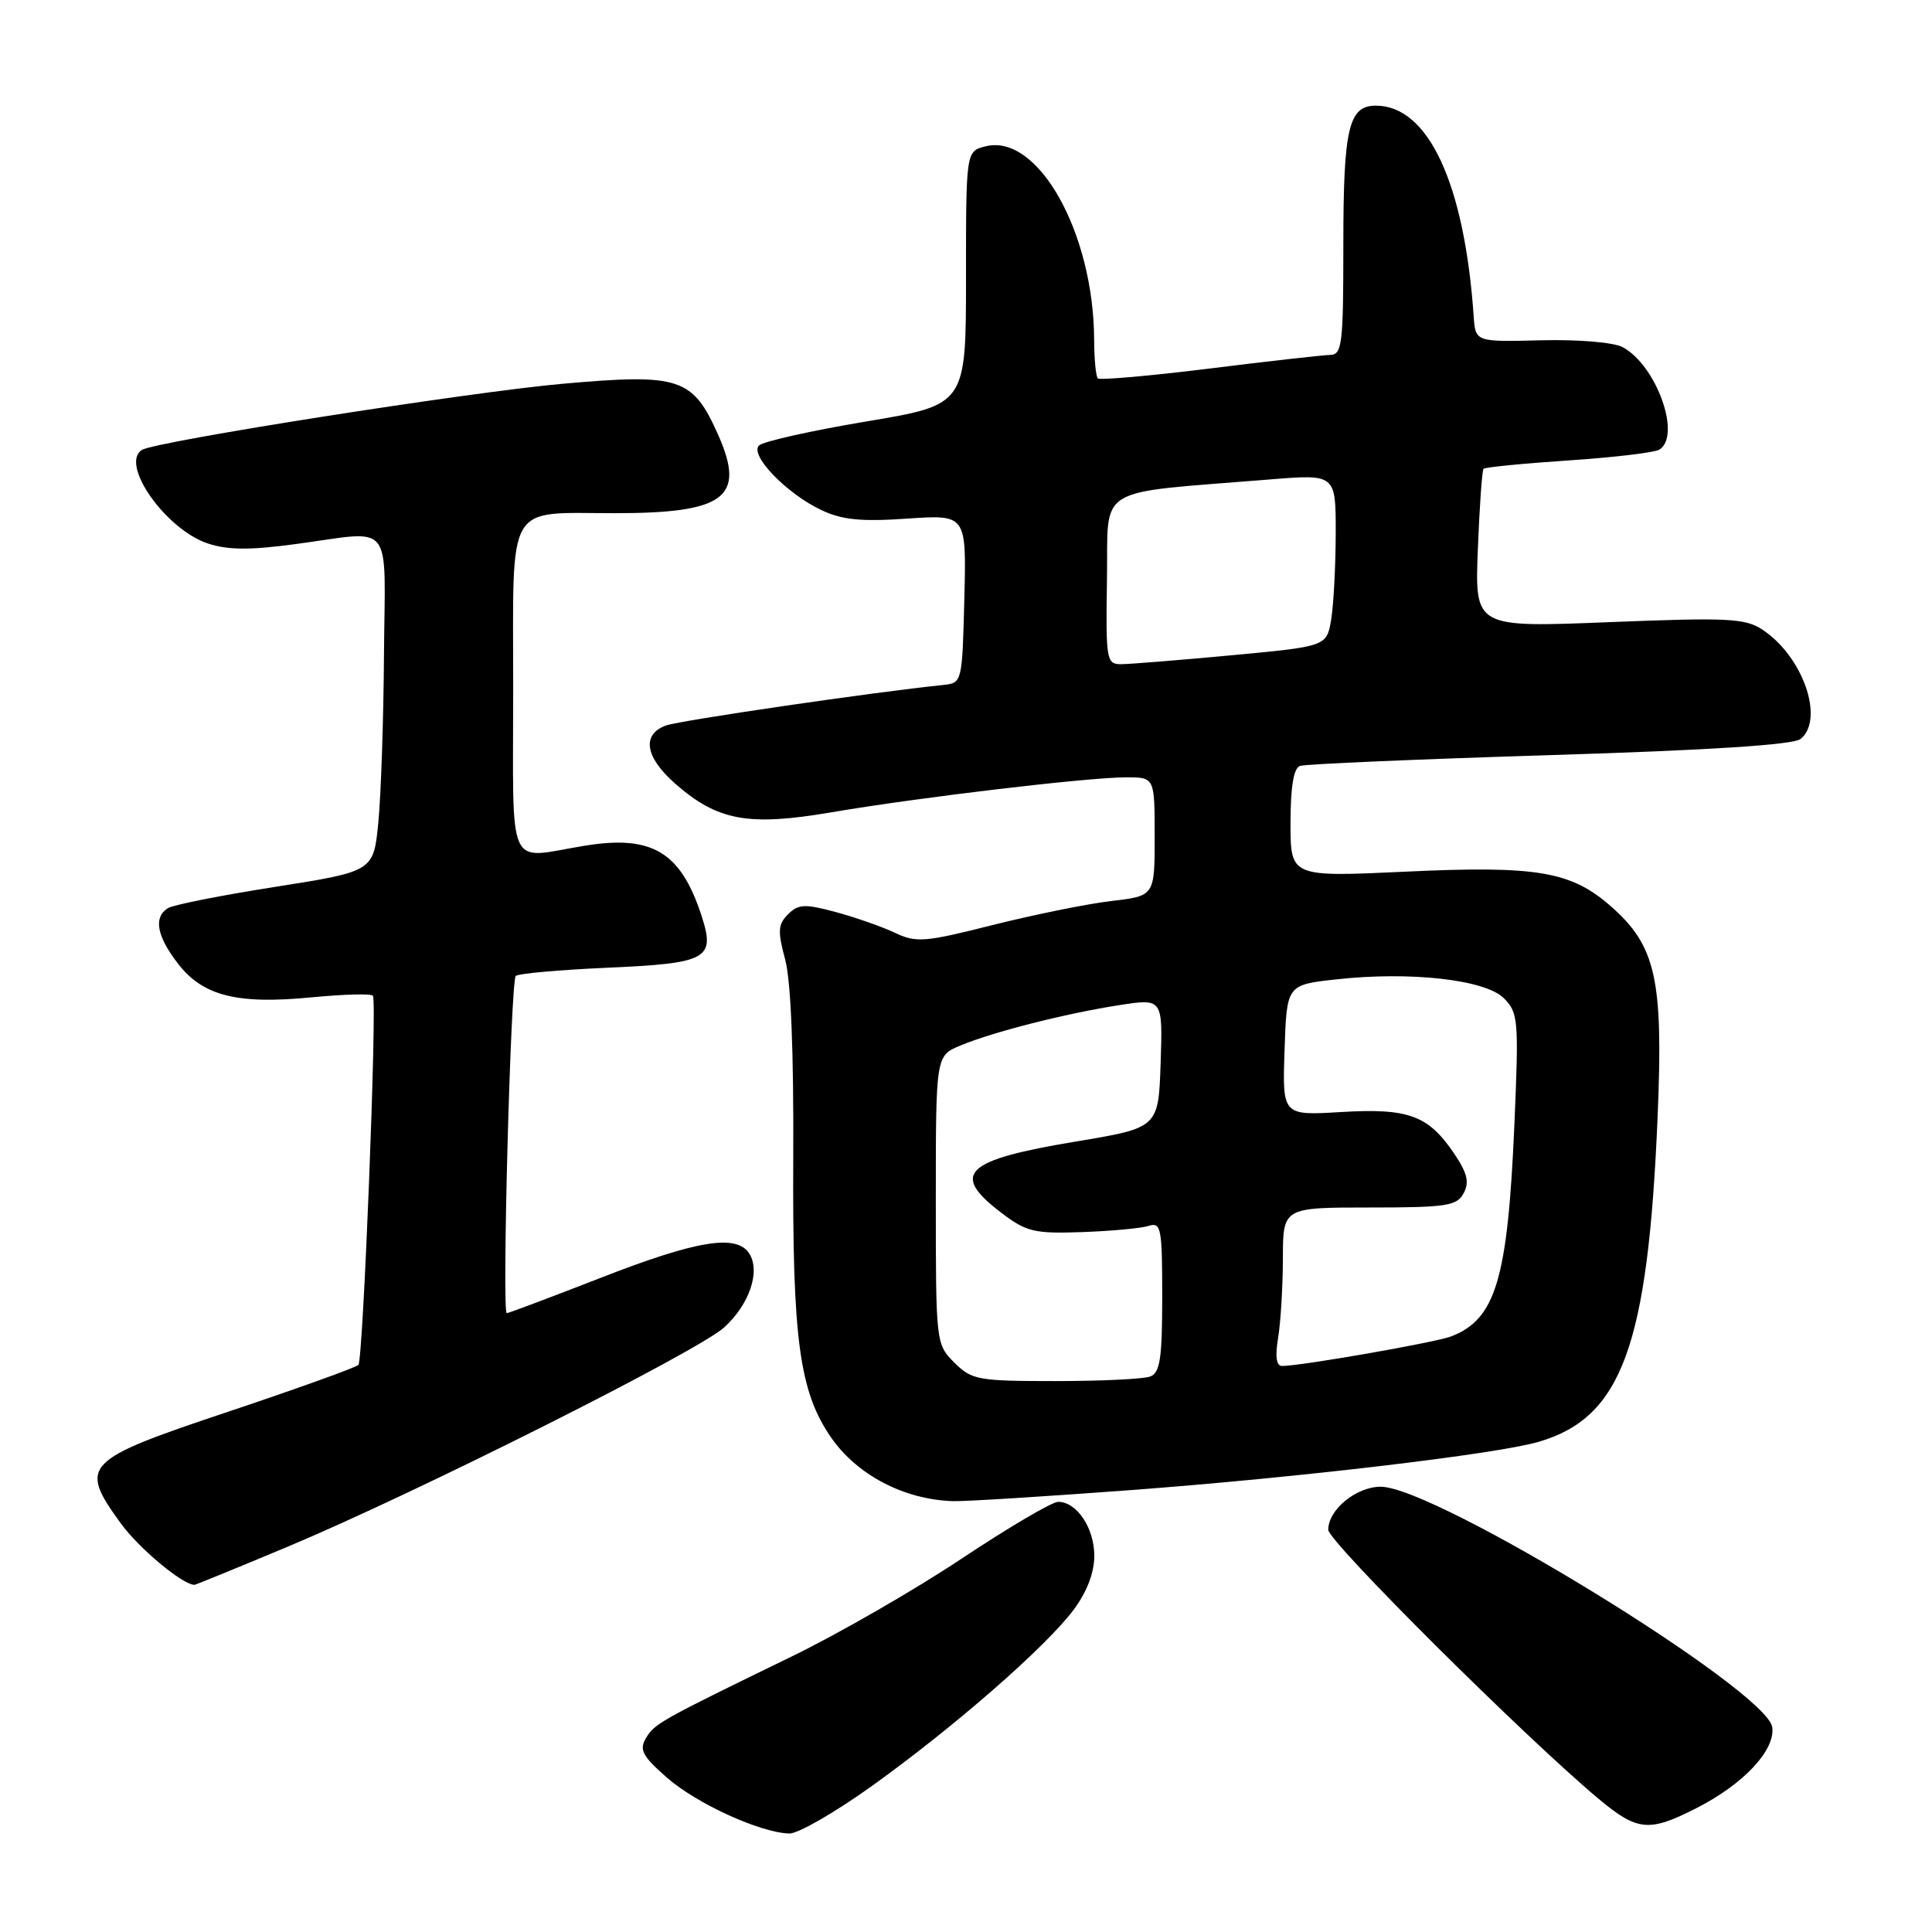 <?xml version="1.0" encoding="UTF-8" standalone="no"?>
<!DOCTYPE svg PUBLIC "-//W3C//DTD SVG 1.1//EN" "http://www.w3.org/Graphics/SVG/1.1/DTD/svg11.dtd" >
<svg xmlns="http://www.w3.org/2000/svg" xmlns:xlink="http://www.w3.org/1999/xlink" version="1.1" viewBox="0 0 256 256">
 <g >
 <path fill="currentColor"
d=" M 115.59 236.61 C 126.50 228.78 138.56 218.24 142.25 213.32 C 144.02 210.95 145.00 208.40 145.00 206.15 C 145.00 202.46 142.68 199.00 140.21 199.00 C 139.40 199.00 133.66 202.38 127.46 206.50 C 121.27 210.63 111.09 216.49 104.85 219.52 C 87.40 228.01 86.74 228.38 85.58 230.33 C 84.68 231.86 85.13 232.71 88.40 235.57 C 92.35 239.02 100.76 242.85 104.59 242.95 C 105.75 242.98 110.70 240.12 115.59 236.61 Z  M 224.78 239.59 C 231.05 236.40 235.26 231.89 234.83 228.86 C 234.15 223.99 190.19 197.00 182.95 197.00 C 179.71 197.00 176.00 200.04 176.00 202.70 C 176.00 204.27 202.00 230.14 211.84 238.37 C 216.97 242.65 218.51 242.79 224.78 239.59 Z  M 37.97 205.01 C 54.96 197.91 92.48 179.07 95.97 175.88 C 99.31 172.83 100.79 168.46 99.28 166.10 C 97.61 163.48 92.32 164.35 79.54 169.34 C 72.97 171.90 67.39 174.00 67.15 174.00 C 66.49 174.00 67.67 130.00 68.34 129.32 C 68.66 129.00 74.12 128.51 80.46 128.23 C 93.80 127.64 94.83 127.07 92.94 121.29 C 90.18 112.86 86.38 110.60 77.43 112.07 C 66.99 113.78 68.00 116.02 68.00 91.12 C 68.00 66.12 66.90 68.00 81.50 68.00 C 96.04 68.00 98.82 65.91 95.20 57.71 C 91.80 50.03 90.12 49.47 74.57 50.85 C 62.23 51.94 20.66 58.48 18.82 59.61 C 15.82 61.46 21.96 70.17 27.56 72.02 C 30.19 72.89 33.14 72.91 39.20 72.09 C 52.35 70.32 51.02 68.66 50.88 86.75 C 50.82 95.41 50.48 105.42 50.13 108.98 C 49.50 115.46 49.50 115.46 36.50 117.51 C 29.35 118.63 22.94 119.90 22.25 120.33 C 20.33 121.54 20.75 123.99 23.53 127.62 C 26.84 131.96 31.38 133.12 41.31 132.15 C 45.61 131.74 49.26 131.64 49.42 131.95 C 49.98 133.00 48.12 180.22 47.49 180.86 C 47.14 181.21 39.35 184.01 30.18 187.08 C 11.01 193.49 10.40 194.12 15.98 201.82 C 18.41 205.17 24.16 209.97 25.77 210.00 C 25.91 210.00 31.40 207.76 37.97 205.01 Z  M 149.78 197.45 C 171.89 195.80 198.33 192.68 203.87 191.05 C 214.92 187.83 218.38 178.33 219.65 147.79 C 220.40 129.74 219.42 125.33 213.45 120.09 C 208.17 115.45 203.63 114.68 186.25 115.50 C 171.00 116.21 171.00 116.21 171.00 109.07 C 171.00 104.27 171.41 101.79 172.25 101.49 C 172.94 101.24 187.83 100.60 205.35 100.06 C 226.69 99.40 237.67 98.69 238.60 97.91 C 241.80 95.26 238.87 86.93 233.51 83.42 C 231.22 81.92 228.93 81.81 213.18 82.44 C 195.42 83.15 195.42 83.15 195.82 72.82 C 196.04 67.15 196.38 62.33 196.58 62.12 C 196.77 61.91 201.83 61.41 207.83 61.01 C 213.83 60.61 219.24 59.97 219.87 59.58 C 222.84 57.75 219.49 48.40 215.01 46.00 C 213.81 45.36 209.17 44.97 204.20 45.09 C 195.50 45.31 195.50 45.31 195.27 41.90 C 194.05 24.32 189.26 14.00 182.31 14.00 C 178.70 14.00 178.00 16.97 178.00 32.43 C 178.00 45.63 177.84 47.00 176.25 47.03 C 175.29 47.05 168.07 47.86 160.22 48.84 C 152.37 49.81 145.73 50.39 145.47 50.14 C 145.21 49.88 144.99 47.60 144.98 45.08 C 144.94 30.85 137.54 17.64 130.59 19.39 C 128.00 20.04 128.00 20.04 128.00 36.84 C 128.00 53.64 128.00 53.64 114.77 55.85 C 107.49 57.07 101.10 58.50 100.57 59.03 C 99.30 60.30 104.21 65.40 108.82 67.58 C 111.57 68.89 114.09 69.14 120.21 68.72 C 128.06 68.18 128.06 68.18 127.78 79.34 C 127.50 90.42 127.48 90.50 125.00 90.76 C 115.66 91.72 90.10 95.46 88.25 96.13 C 84.99 97.32 85.47 100.33 89.48 103.85 C 95.08 108.76 99.16 109.51 110.14 107.64 C 121.73 105.66 144.18 103.00 149.24 103.00 C 153.00 103.00 153.00 103.00 153.00 110.86 C 153.00 118.72 153.00 118.72 147.25 119.39 C 144.09 119.76 137.04 121.19 131.58 122.56 C 122.49 124.86 121.40 124.94 118.54 123.58 C 116.82 122.77 113.30 121.54 110.70 120.84 C 106.63 119.75 105.78 119.79 104.42 121.15 C 103.08 122.49 103.03 123.38 104.03 127.11 C 104.80 129.94 105.18 139.32 105.11 153.50 C 104.99 177.40 105.92 184.34 110.07 190.40 C 113.51 195.42 119.78 198.71 126.28 198.91 C 127.81 198.96 138.38 198.30 149.78 197.45 Z  M 126.45 180.55 C 124.02 178.11 124.00 177.94 124.00 158.99 C 124.00 139.90 124.00 139.90 127.25 138.54 C 131.57 136.74 141.14 134.30 148.29 133.19 C 154.07 132.29 154.07 132.29 153.79 140.87 C 153.50 149.44 153.50 149.44 142.55 151.26 C 127.76 153.72 125.88 155.52 132.68 160.70 C 136.00 163.23 137.04 163.48 143.37 163.26 C 147.22 163.12 151.19 162.76 152.19 162.44 C 153.85 161.91 154.00 162.67 154.00 171.83 C 154.00 179.99 153.71 181.90 152.42 182.39 C 151.55 182.73 145.90 183.00 139.87 183.00 C 129.57 183.00 128.76 182.85 126.45 180.55 Z  M 169.36 177.25 C 169.70 175.19 169.98 170.46 169.99 166.75 C 170.00 160.00 170.00 160.00 181.46 160.00 C 191.68 160.00 193.04 159.79 193.94 158.11 C 194.72 156.66 194.43 155.45 192.70 152.88 C 189.26 147.78 186.65 146.82 177.71 147.35 C 169.92 147.82 169.92 147.82 170.21 139.16 C 170.50 130.50 170.50 130.50 177.00 129.78 C 186.82 128.68 196.80 129.80 199.26 132.26 C 201.18 134.18 201.26 135.10 200.67 148.90 C 199.78 169.53 198.20 174.81 192.26 177.09 C 190.16 177.89 172.37 181.00 169.88 181.00 C 169.12 181.00 168.94 179.76 169.36 177.25 Z  M 146.68 76.75 C 146.88 64.11 144.69 65.45 168.25 63.53 C 177.00 62.82 177.00 62.82 176.99 70.66 C 176.98 74.97 176.71 80.11 176.39 82.08 C 175.79 85.65 175.79 85.65 163.15 86.83 C 156.19 87.48 149.60 88.01 148.50 88.01 C 146.61 88.00 146.51 87.39 146.68 76.75 Z "/>
</g>
</svg>
